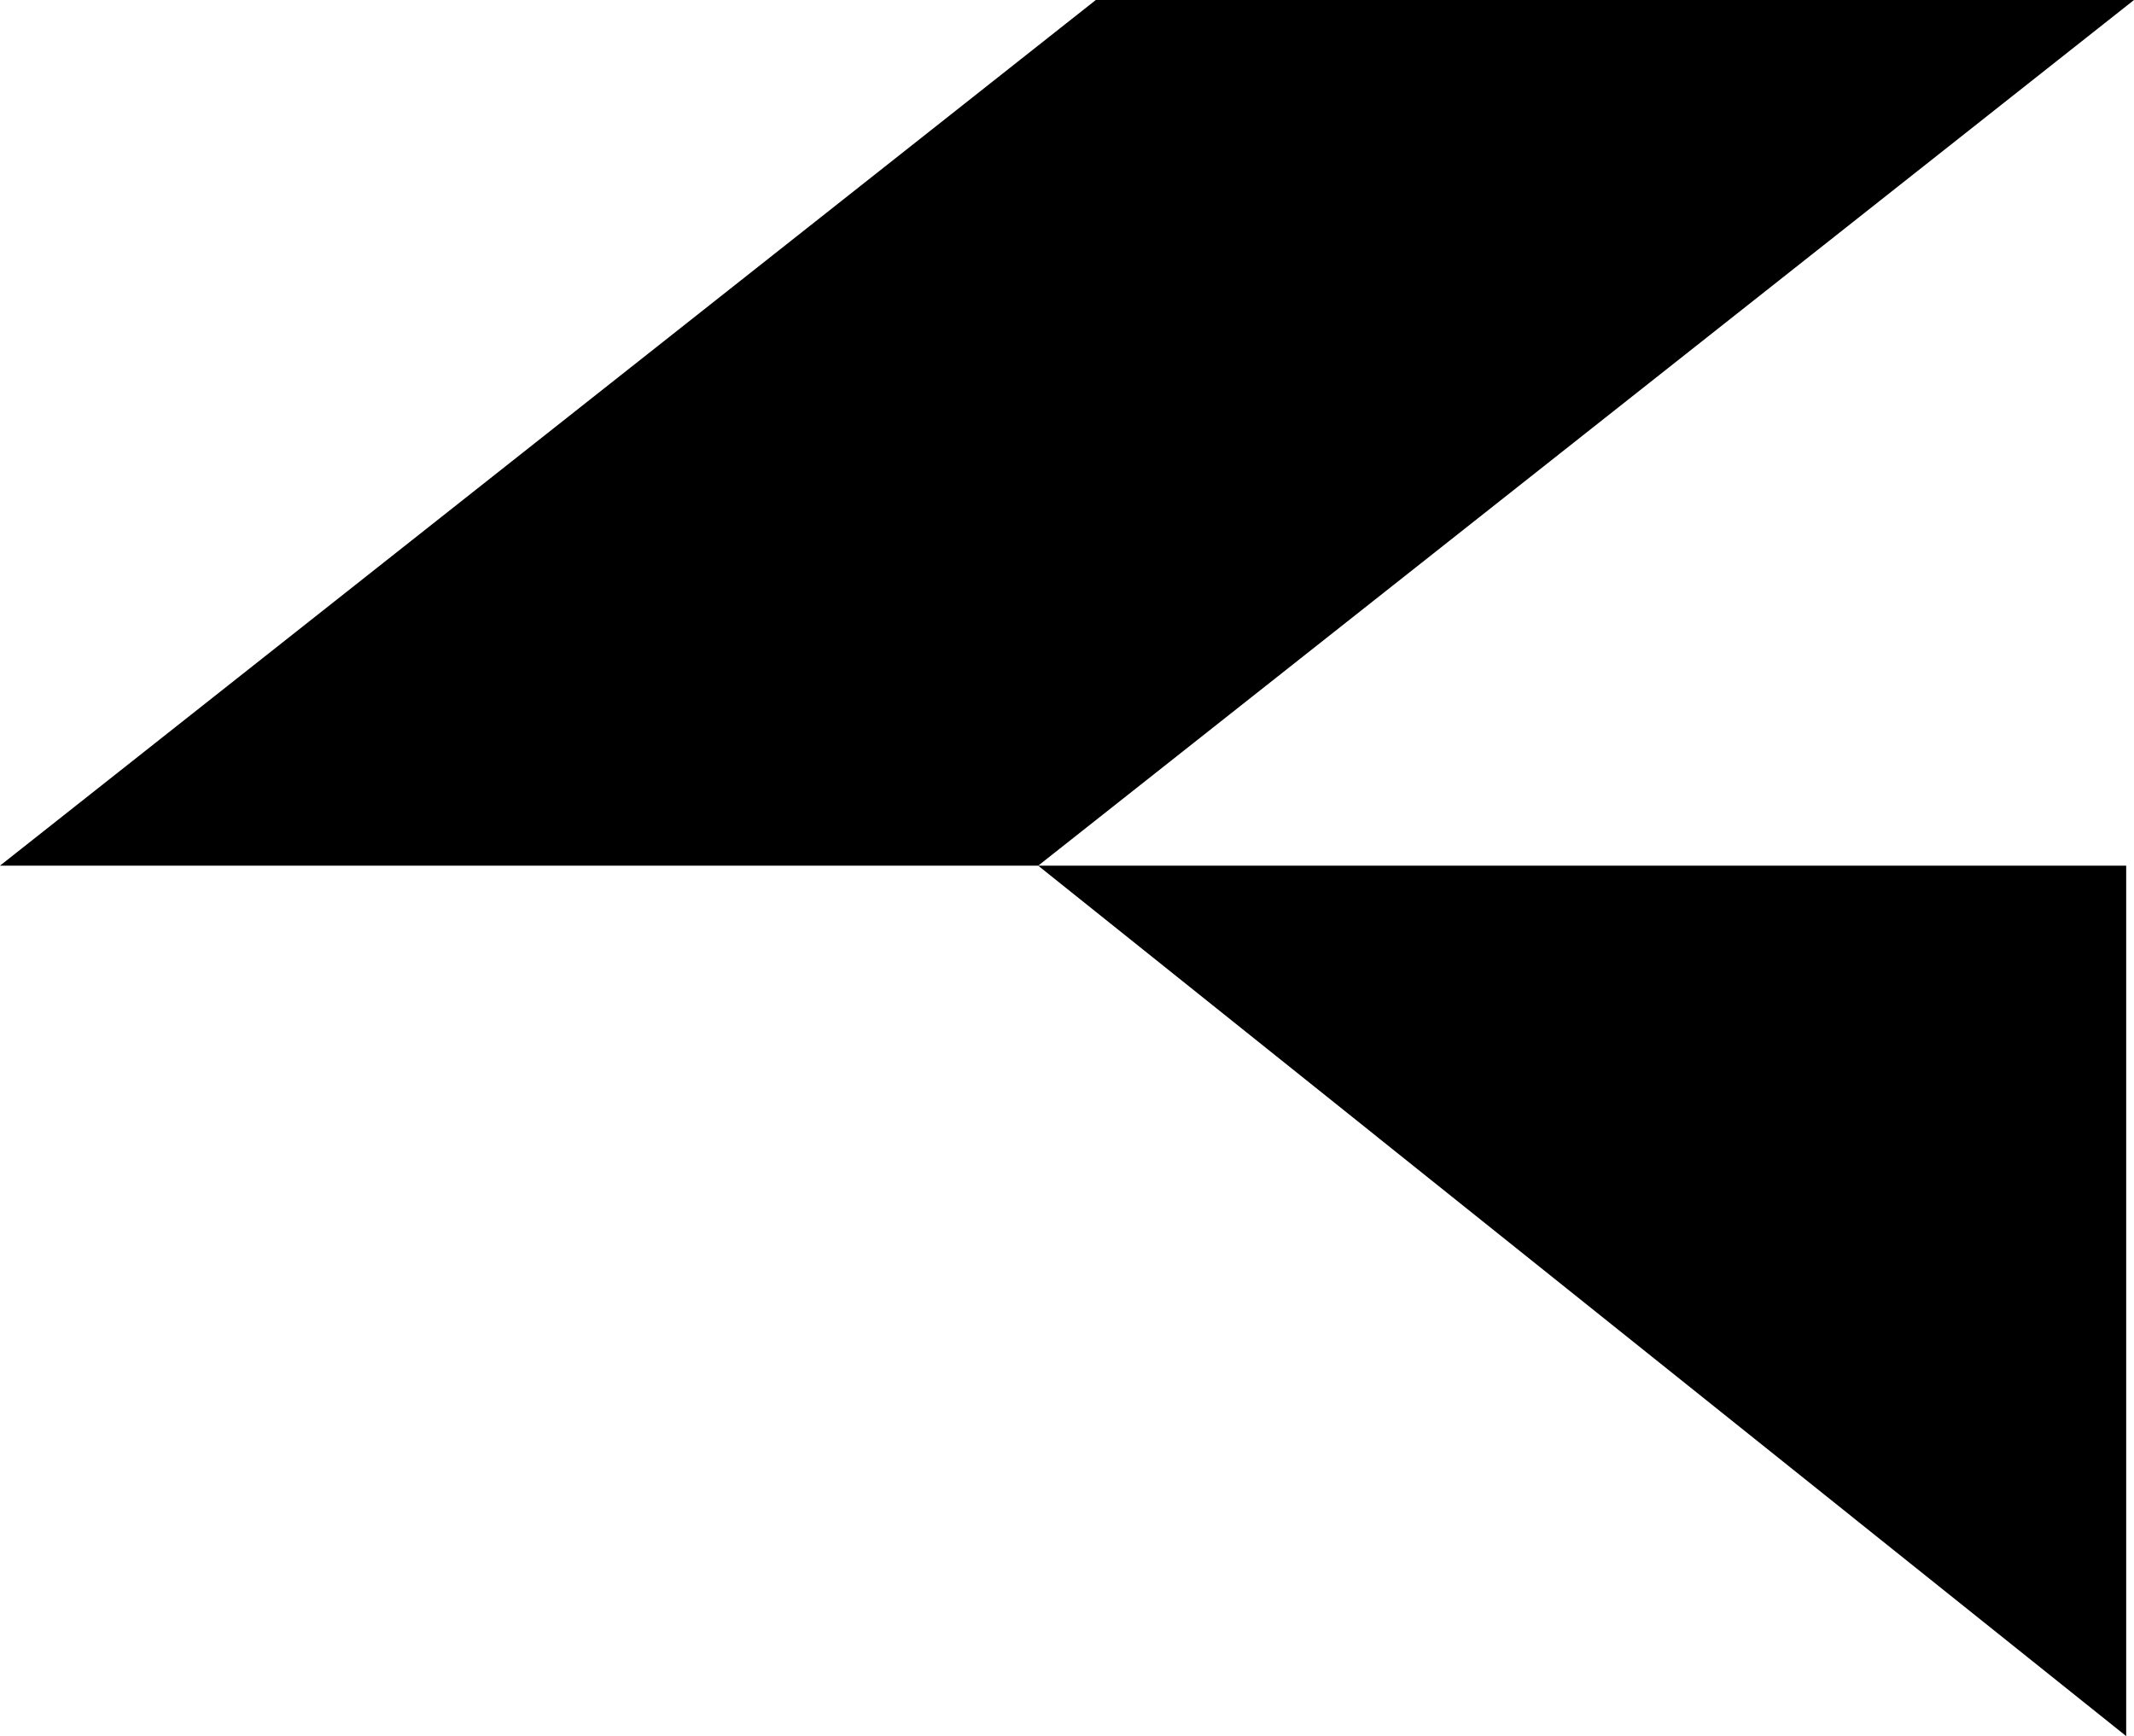 <?xml version="1.0" encoding="UTF-8"?>
<svg id="Layer_2" data-name="Layer 2" xmlns="http://www.w3.org/2000/svg" viewBox="0 0 582.18 473.69">
  <defs>
    <style>
      .cls-1 {
        stroke-width: 0px;
      }
    </style>
  </defs>
  <g id="Layer_1-2" data-name="Layer 1">
    <g>
      <polygon class="cls-1" points="580.05 236.19 580.05 473.69 283.22 236.19 580.05 236.19"/>
      <polygon class="cls-1" points="582.18 0 283.24 236.19 0 236.19 142.5 123.6 298.95 0 582.18 0"/>
    </g>
  </g>
</svg>